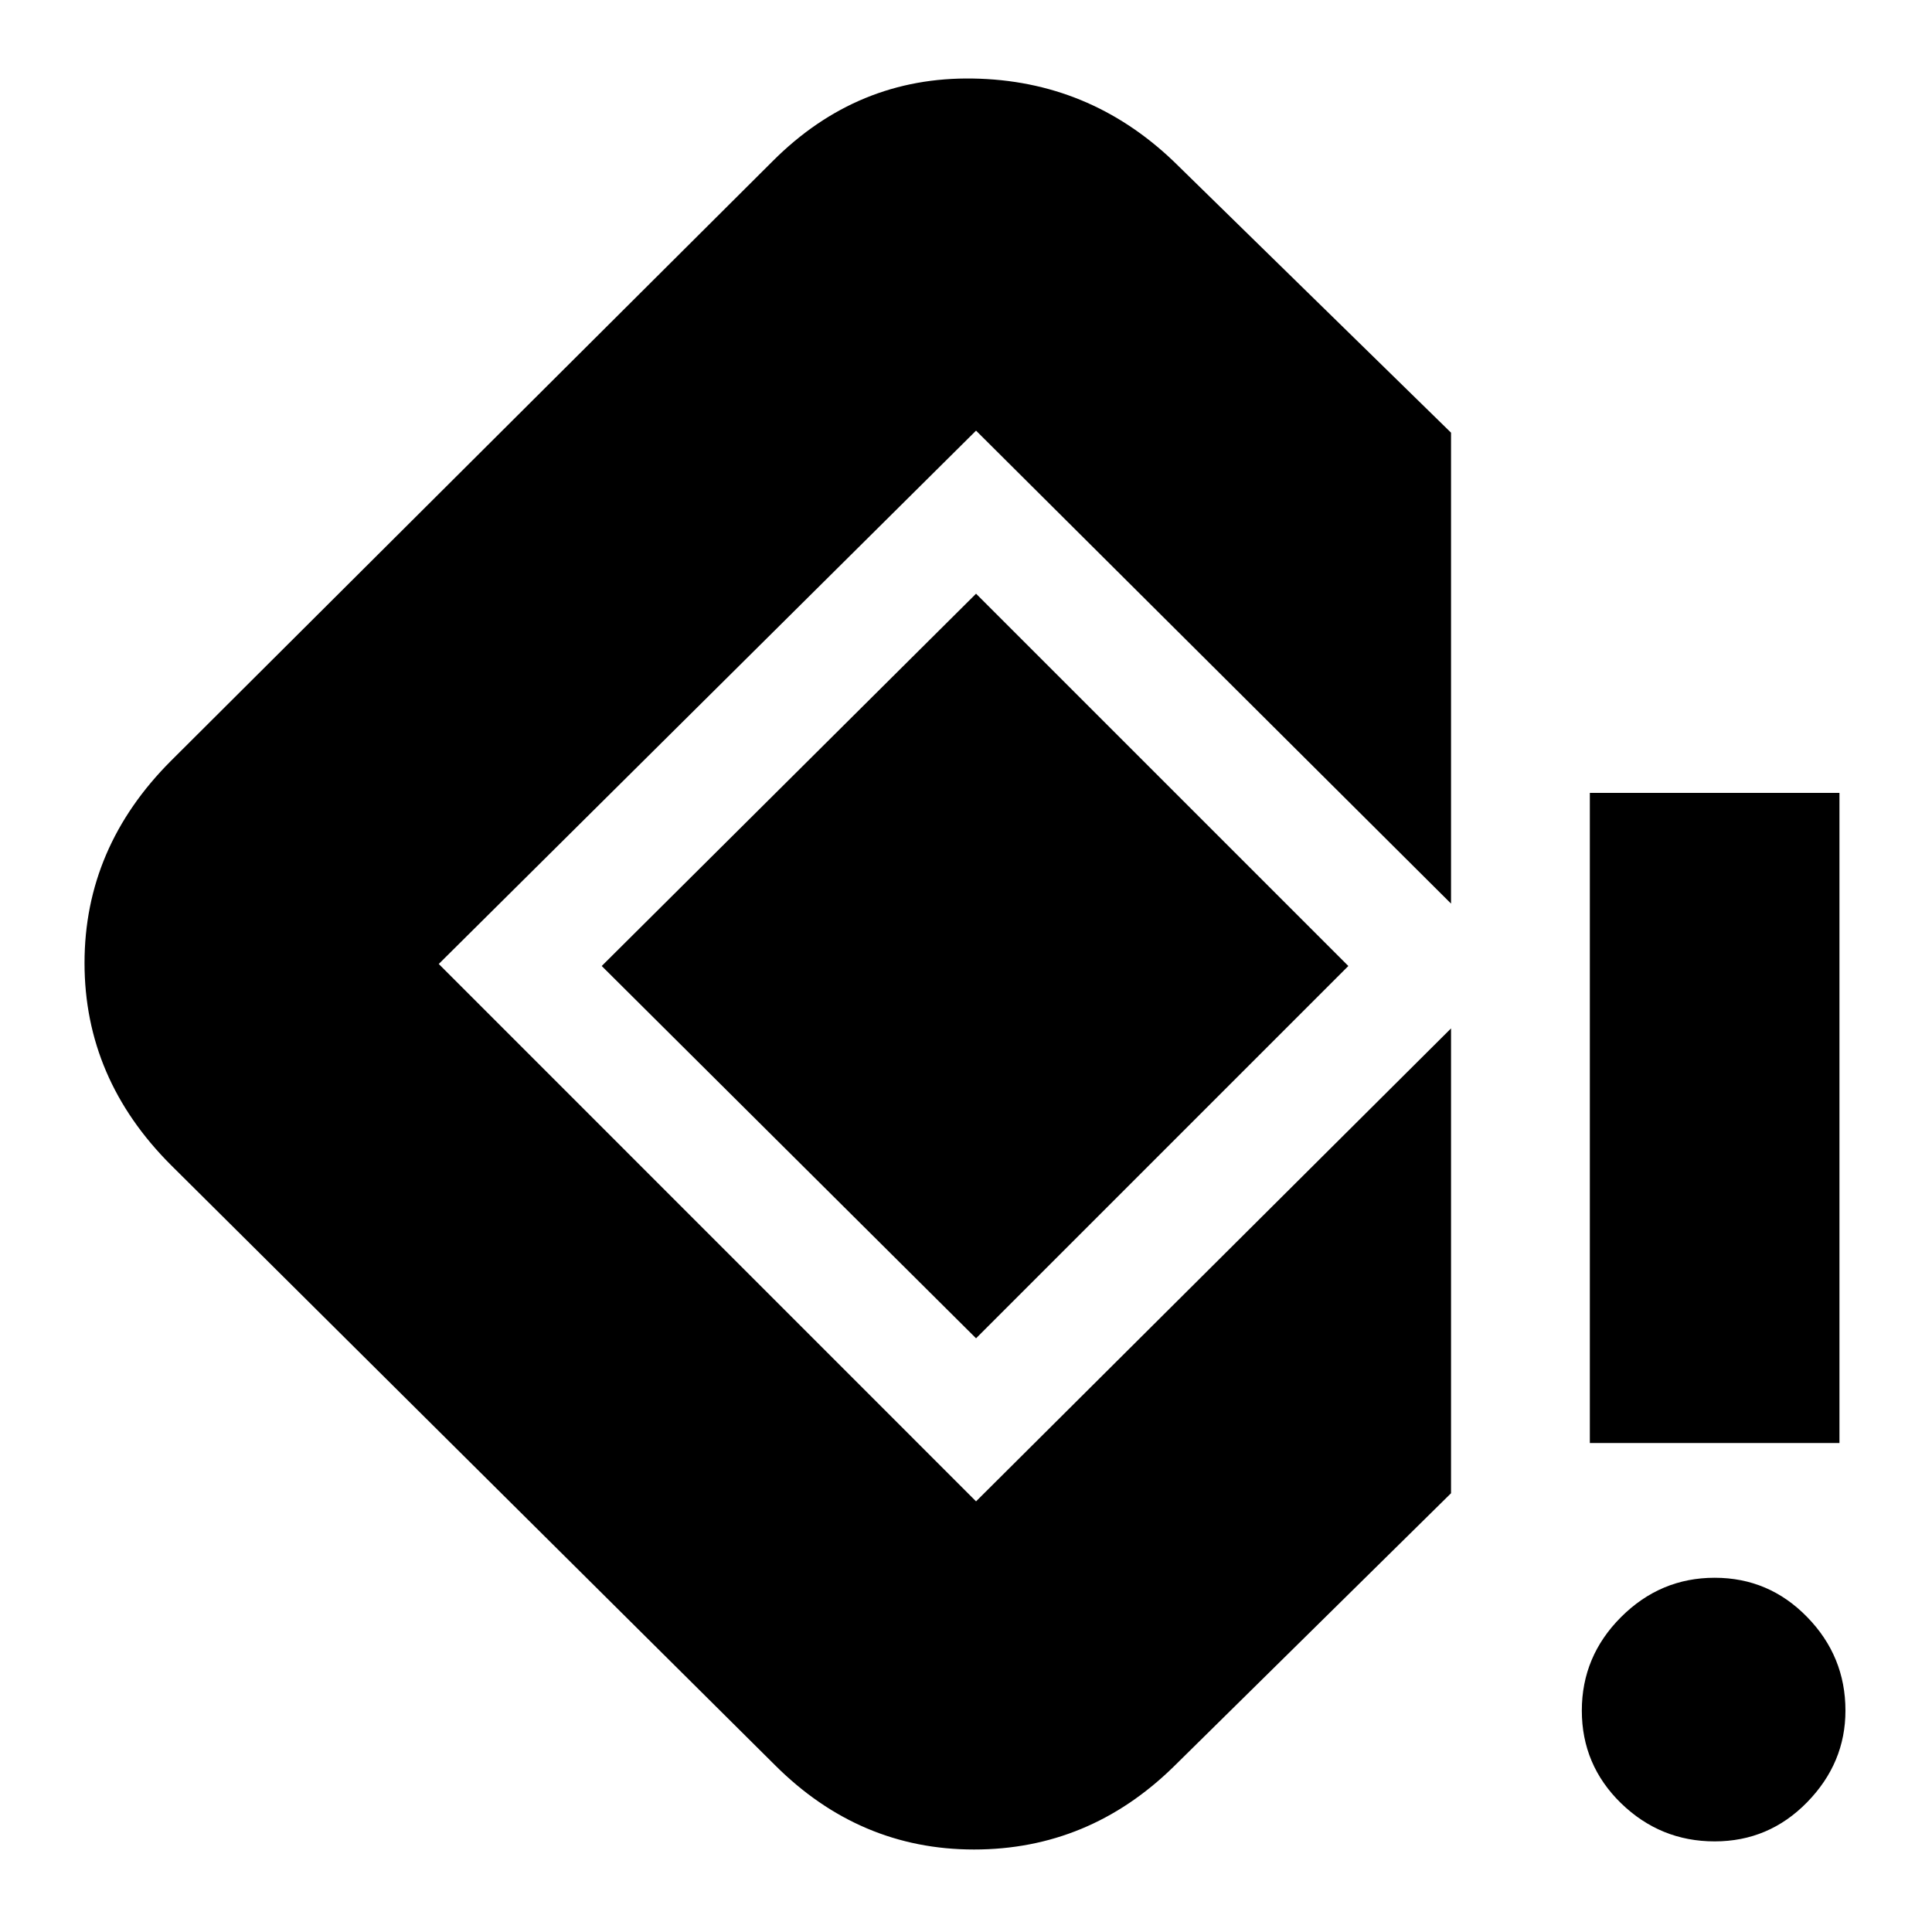 <svg xmlns="http://www.w3.org/2000/svg" height="20" width="20"><path d="M16.458 14.938V8.208H19.042V14.938ZM17.75 19.062Q17.188 19.062 16.781 18.667Q16.375 18.271 16.375 17.708Q16.375 17.146 16.781 16.74Q17.188 16.333 17.75 16.333Q18.312 16.333 18.708 16.74Q19.104 17.146 19.104 17.708Q19.104 18.25 18.708 18.656Q18.312 19.062 17.75 19.062ZM8.021 18.271 1.771 12.062Q0.875 11.167 0.875 9.969Q0.875 8.771 1.771 7.875L8 1.667Q8.875 0.792 10.073 0.813Q11.271 0.833 12.146 1.667L15.021 4.479V9.354L10.104 4.458Q10.104 4.458 10.104 4.458Q10.104 4.458 10.104 4.458L4.542 9.979Q4.542 9.979 4.542 9.979Q4.542 9.979 4.542 9.979L10.104 15.542Q10.104 15.542 10.104 15.542Q10.104 15.542 10.104 15.542L15.021 10.646V15.458L12.146 18.292Q11.271 19.146 10.083 19.146Q8.896 19.146 8.021 18.271ZM10.104 13.854 6.229 10 10.104 6.146 13.958 10Z"/></svg>